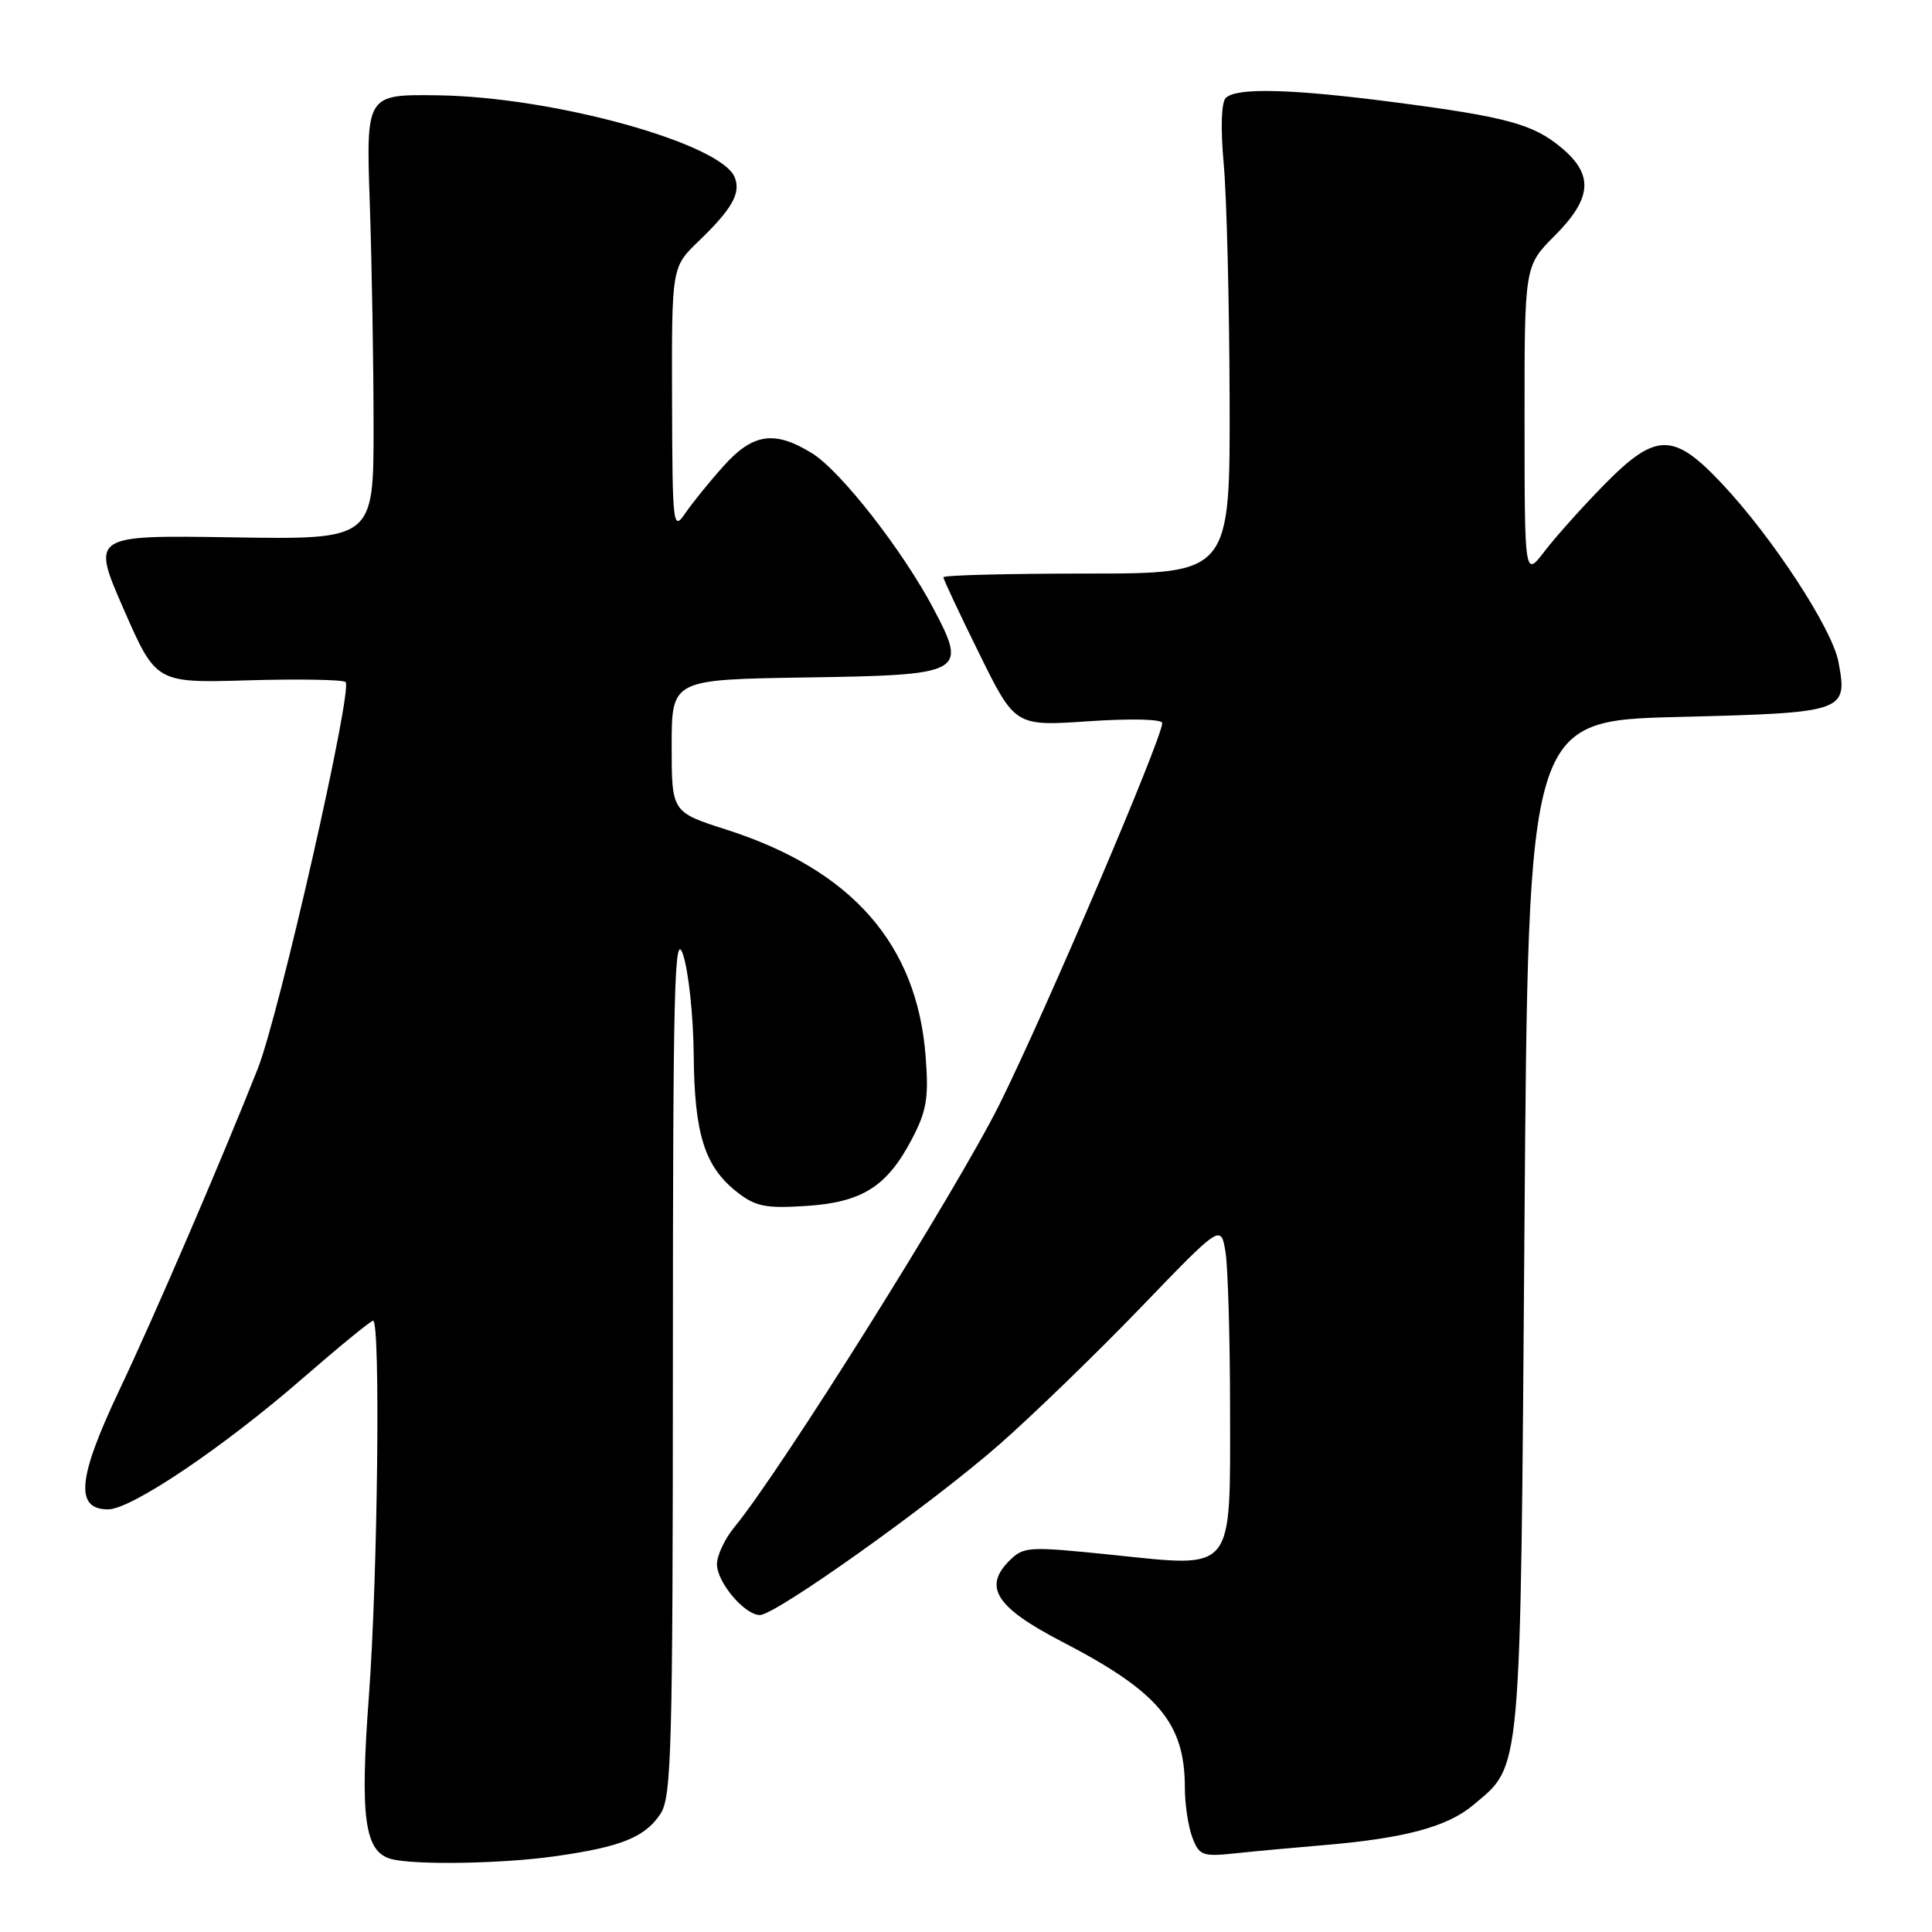 <?xml version="1.0" encoding="UTF-8" standalone="no"?>
<!DOCTYPE svg PUBLIC "-//W3C//DTD SVG 1.1//EN" "http://www.w3.org/Graphics/SVG/1.1/DTD/svg11.dtd" >
<svg xmlns="http://www.w3.org/2000/svg" xmlns:xlink="http://www.w3.org/1999/xlink" version="1.1" viewBox="0 0 256 256">
 <g >
 <path fill="currentColor"
d=" M 73.50 245.97 C 82.30 244.73 85.48 243.45 87.53 240.32 C 88.98 238.10 89.15 231.70 89.16 180.17 C 89.17 130.70 89.36 123.07 90.51 126.50 C 91.24 128.70 91.88 134.68 91.92 139.78 C 92.01 150.26 93.36 154.56 97.63 157.93 C 100.08 159.86 101.41 160.14 106.74 159.80 C 114.22 159.33 117.52 157.25 120.83 150.94 C 122.79 147.19 123.08 145.48 122.65 139.96 C 121.51 125.10 112.86 115.25 96.25 109.93 C 89.00 107.61 89.00 107.61 89.00 98.83 C 89.00 90.05 89.00 90.05 106.64 89.77 C 127.76 89.45 128.20 89.21 123.74 80.74 C 119.67 73.00 111.41 62.41 107.60 60.06 C 102.63 56.99 99.77 57.41 95.87 61.76 C 94.01 63.83 91.74 66.64 90.80 68.01 C 89.17 70.40 89.10 69.78 89.05 52.95 C 89.00 35.39 89.00 35.39 92.58 31.95 C 96.99 27.70 98.18 25.62 97.37 23.53 C 95.64 19.01 73.33 12.83 58.00 12.63 C 48.50 12.50 48.50 12.50 49.00 27.00 C 49.27 34.98 49.50 48.25 49.50 56.50 C 49.50 71.50 49.50 71.50 30.80 71.20 C 12.10 70.91 12.10 70.91 16.38 80.70 C 20.67 90.50 20.67 90.50 32.76 90.15 C 39.41 89.95 45.27 90.05 45.78 90.36 C 46.85 91.03 37.00 134.45 34.14 141.65 C 29.16 154.20 20.41 174.51 15.82 184.18 C 10.28 195.86 9.89 200.00 14.32 200.00 C 17.40 200.00 29.60 191.78 40.19 182.56 C 44.98 178.40 49.14 175.00 49.44 175.00 C 50.43 175.00 50.05 209.06 48.88 224.74 C 47.68 240.88 48.30 245.39 51.85 246.33 C 54.95 247.15 66.49 246.96 73.50 245.97 Z  M 175.40 244.49 C 186.03 243.60 191.77 242.07 195.17 239.21 C 201.68 233.73 201.45 236.31 202.00 162.50 C 202.50 95.50 202.50 95.50 222.39 95.00 C 244.58 94.44 244.85 94.35 243.60 87.69 C 242.78 83.32 234.89 71.24 228.21 64.13 C 221.74 57.23 219.42 57.25 212.54 64.25 C 209.70 67.14 206.18 71.08 204.70 73.00 C 202.02 76.50 202.02 76.50 202.01 55.87 C 202.00 35.24 202.00 35.24 206.00 31.24 C 210.94 26.29 211.20 23.19 206.95 19.62 C 203.19 16.45 199.68 15.49 184.70 13.54 C 171.10 11.77 163.82 11.58 162.42 12.98 C 161.83 13.57 161.72 17.00 162.15 21.73 C 162.54 26.00 162.89 39.96 162.93 52.75 C 163.00 76.00 163.00 76.00 144.00 76.00 C 133.55 76.00 125.00 76.22 125.00 76.49 C 125.00 76.75 127.14 81.31 129.75 86.60 C 134.50 96.23 134.50 96.23 144.25 95.57 C 149.86 95.19 154.00 95.29 154.00 95.81 C 154.00 97.83 138.39 134.38 132.42 146.36 C 126.71 157.80 103.44 194.91 97.33 202.33 C 96.05 203.88 95.00 206.10 95.00 207.26 C 95.00 209.66 98.67 214.00 100.69 214.00 C 102.77 214.00 123.41 199.30 132.41 191.41 C 136.86 187.50 145.29 179.34 151.14 173.27 C 161.77 162.23 161.77 162.23 162.38 165.86 C 162.71 167.86 162.98 177.19 162.99 186.60 C 163.00 208.61 163.72 207.71 147.40 206.03 C 136.22 204.88 135.64 204.91 133.73 206.82 C 130.25 210.30 132.01 213.01 140.66 217.50 C 153.53 224.17 157.00 228.30 157.00 236.90 C 157.00 239.08 157.45 242.04 157.99 243.47 C 158.91 245.88 159.33 246.04 163.74 245.57 C 166.36 245.29 171.61 244.81 175.40 244.49 Z "/>
</g>
</svg>